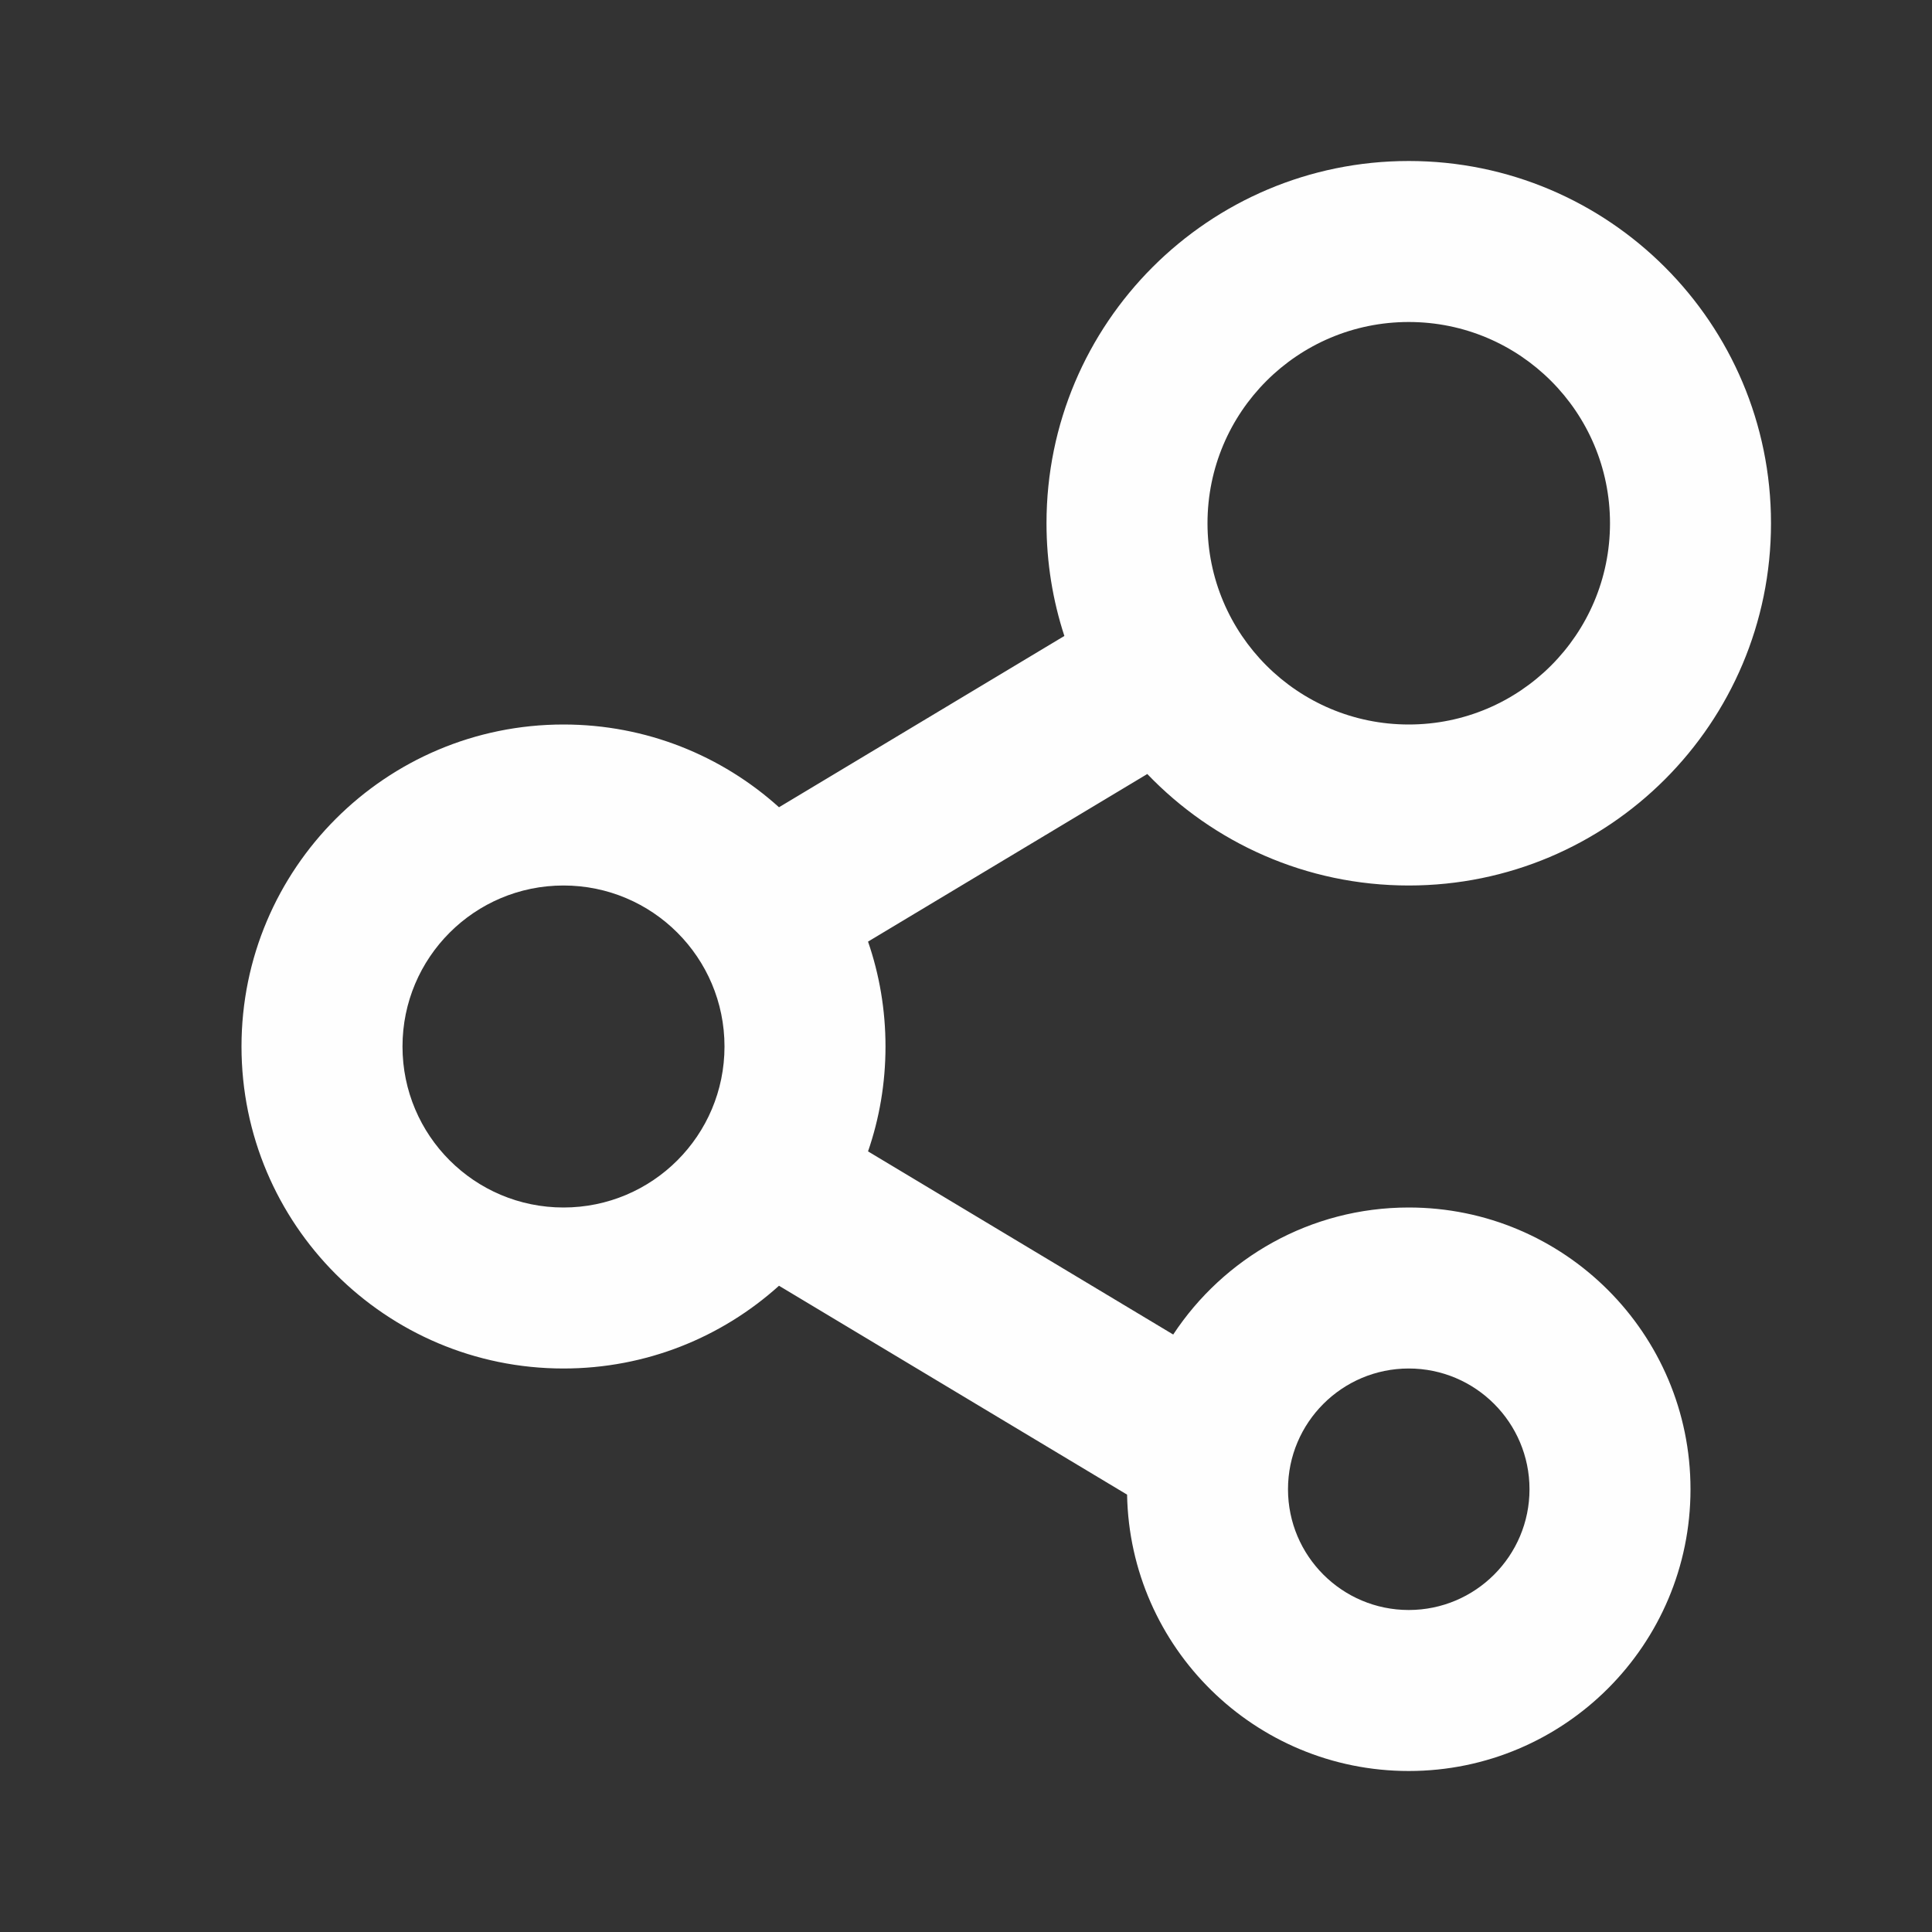 <svg width="24" height="24" viewBox="0 0 24 24" fill="none" xmlns="http://www.w3.org/2000/svg">
<rect x="0" y="0" width="24" height="24" fill="#333333" stroke="none"/>
<path fill-rule="evenodd" clip-rule="evenodd" d="M22 6.5C22 8.985 19.985 11 17.5 11C16.224 11 15.071 10.469 14.252 9.615L10.783 11.697C10.924 12.105 11 12.544 11 13C11 13.456 10.924 13.895 10.783 14.303L14.574 16.578C15.2 15.628 16.277 15 17.5 15C19.433 15 21 16.567 21 18.5C21 20.433 19.433 22 17.5 22C15.589 22 14.036 20.469 14.001 18.567L9.677 15.972C8.968 16.611 8.029 17 7 17C4.791 17 3 15.209 3 13C3 10.791 4.791 9 7 9C8.029 9 8.968 9.389 9.677 10.028L13.222 7.9C13.078 7.46 13 6.989 13 6.5C13 4.015 15.015 2 17.5 2C19.985 2 22 4.015 22 6.5ZM17.5 9C18.881 9 20 7.881 20 6.5C20 5.119 18.881 4 17.5 4C16.119 4 15 5.119 15 6.5C15 7.881 16.119 9 17.5 9ZM9 13C9 14.105 8.105 15 7 15C5.895 15 5 14.105 5 13C5 11.895 5.895 11 7 11C8.105 11 9 11.895 9 13ZM17.5 20C18.328 20 19 19.328 19 18.5C19 17.672 18.328 17 17.5 17C16.672 17 16 17.672 16 18.5C16 19.328 16.672 20 17.5 20Z" fill="#FEFEFE"/>
</svg>
